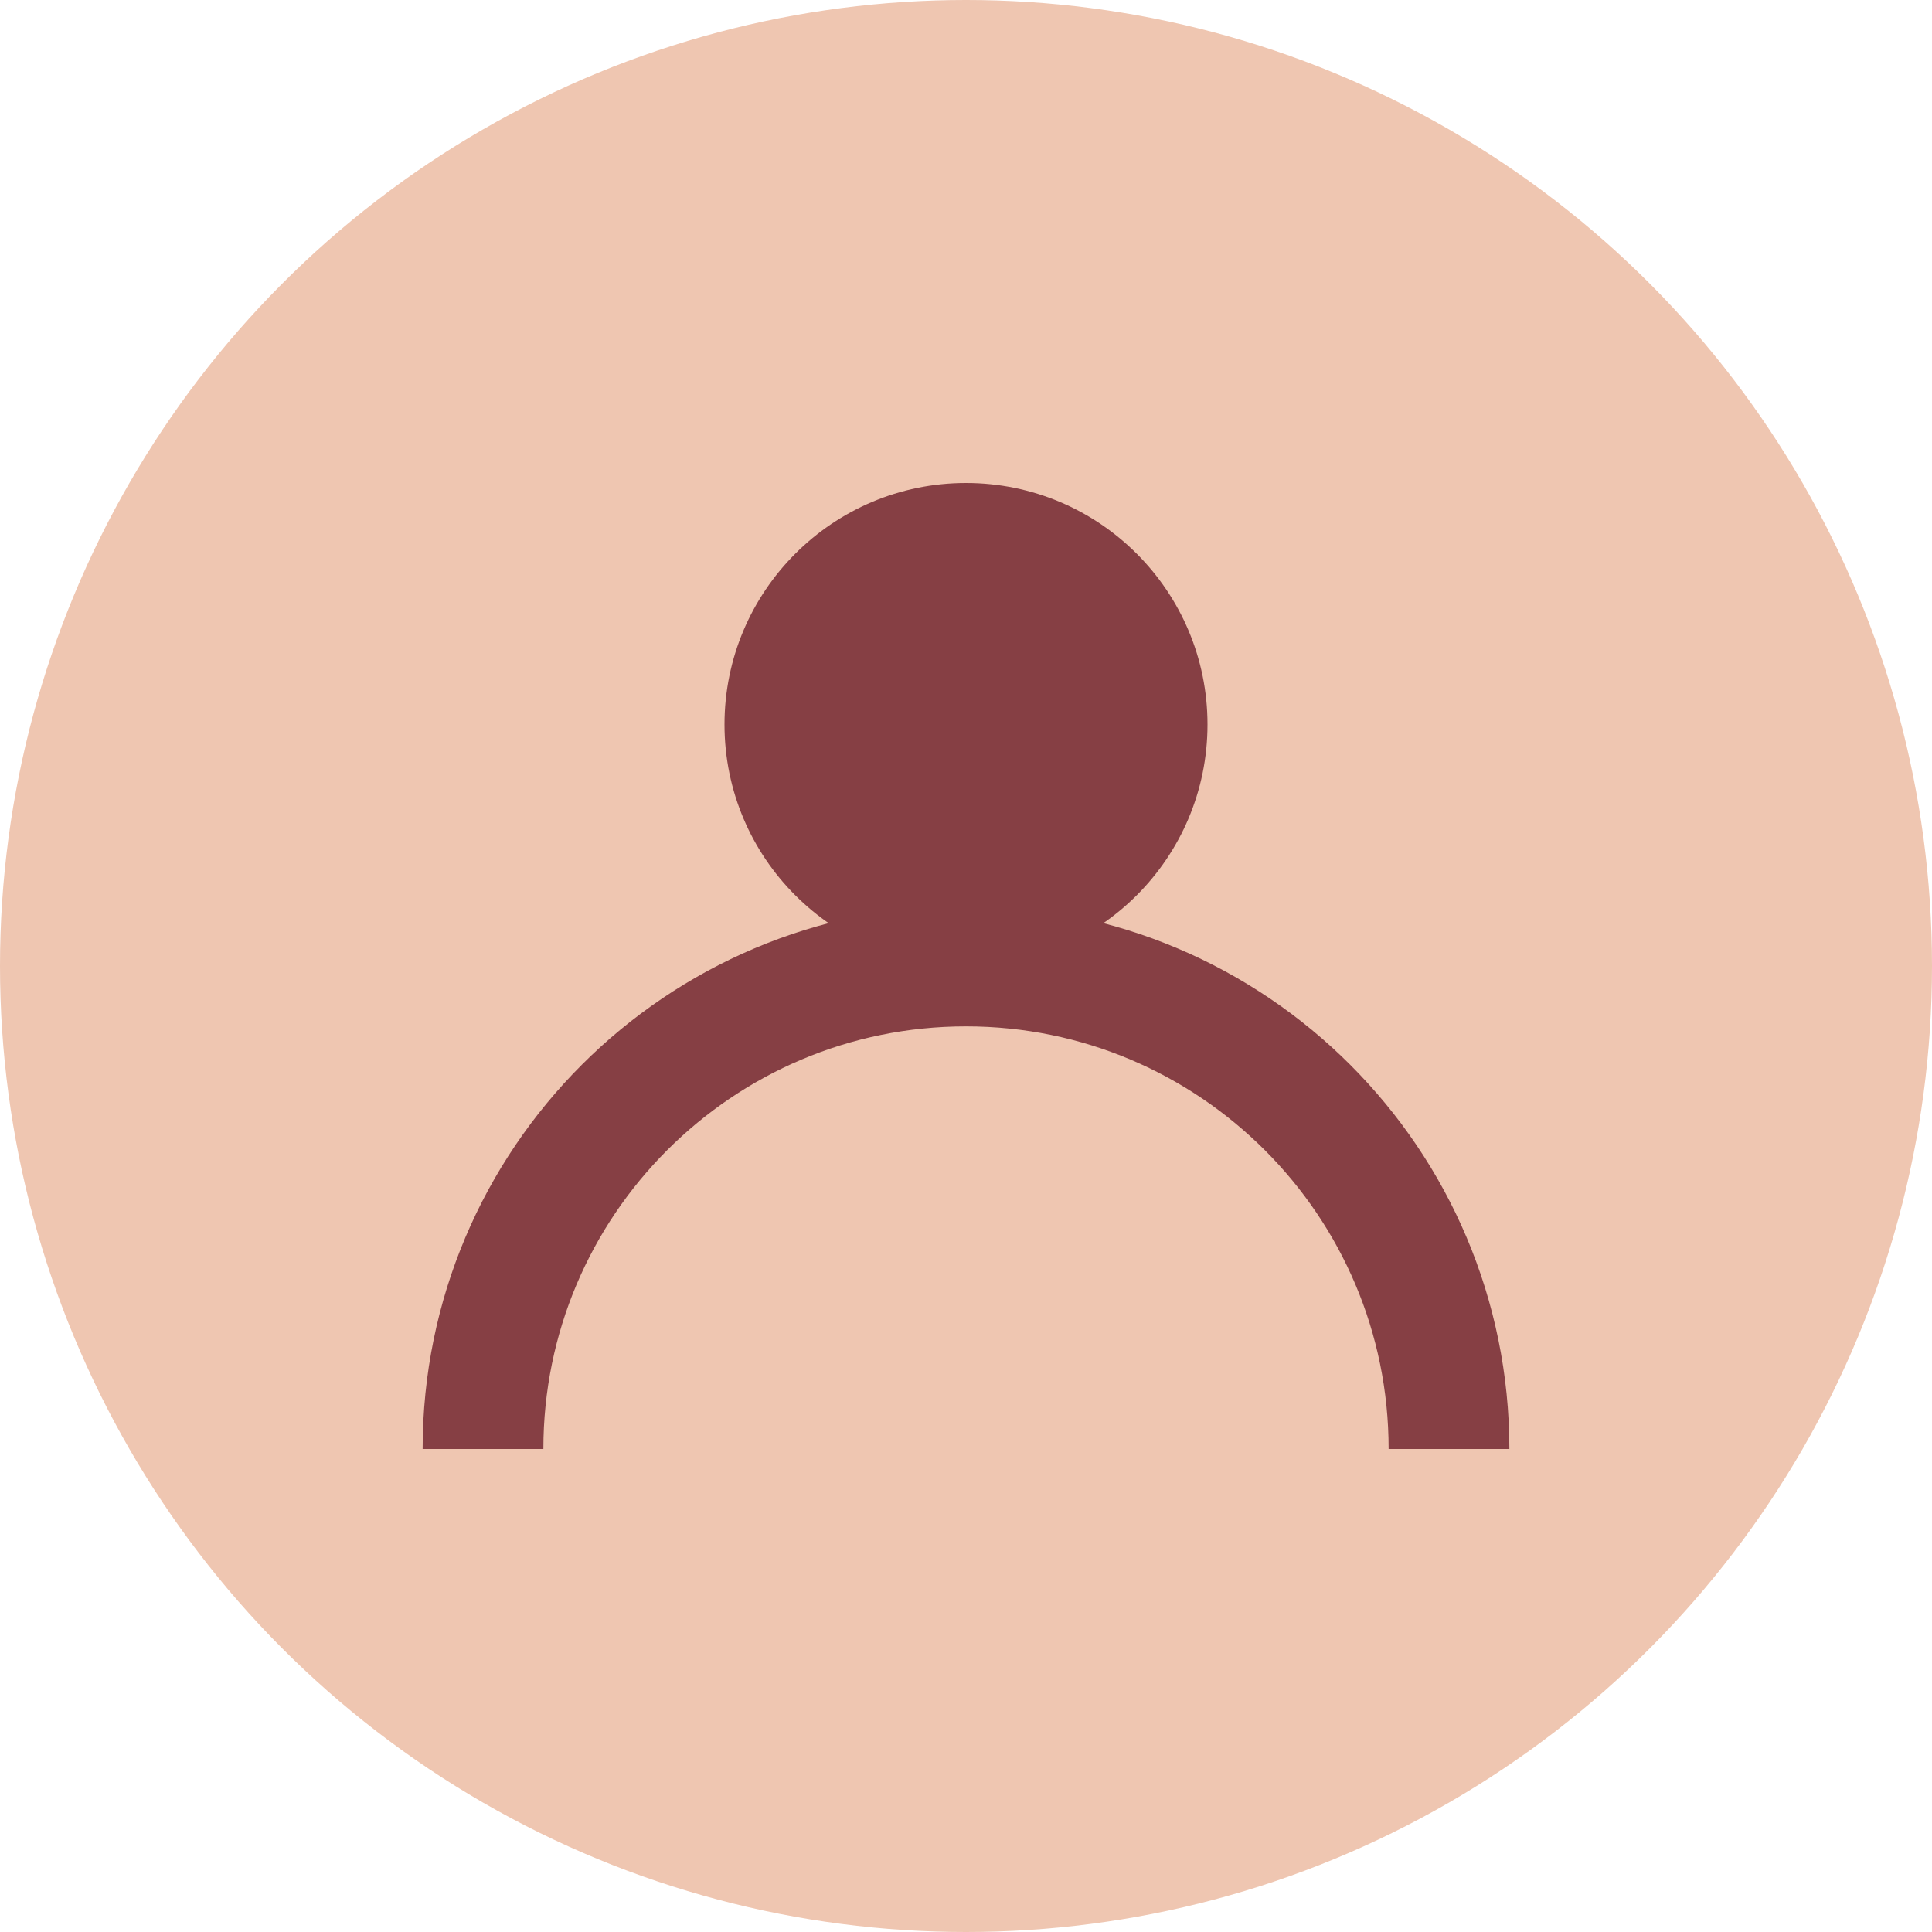 <?xml version="1.0" encoding="UTF-8"?>
<svg width="32px" height="32px" viewBox="0 0 32 32" version="1.1" xmlns="http://www.w3.org/2000/svg">
    <g stroke="none" stroke-width="1" fill="none" fill-rule="evenodd">
        <circle fill="#EFC6B1" cx="16" cy="16" r="16"/>
        <path d="M16,8 C18.209,8 20,9.791 20,12 C20,14.209 18.209,16 16,16 C13.791,16 12,14.209 12,12 C12,9.791 13.791,8 16,8 Z" fill="#863F44"/>
        <path d="M8,24 C8,19.582 11.582,16 16,16 C20.418,16 24,19.582 24,24" stroke="#863F44" stroke-width="2"/>
    </g>
</svg> 